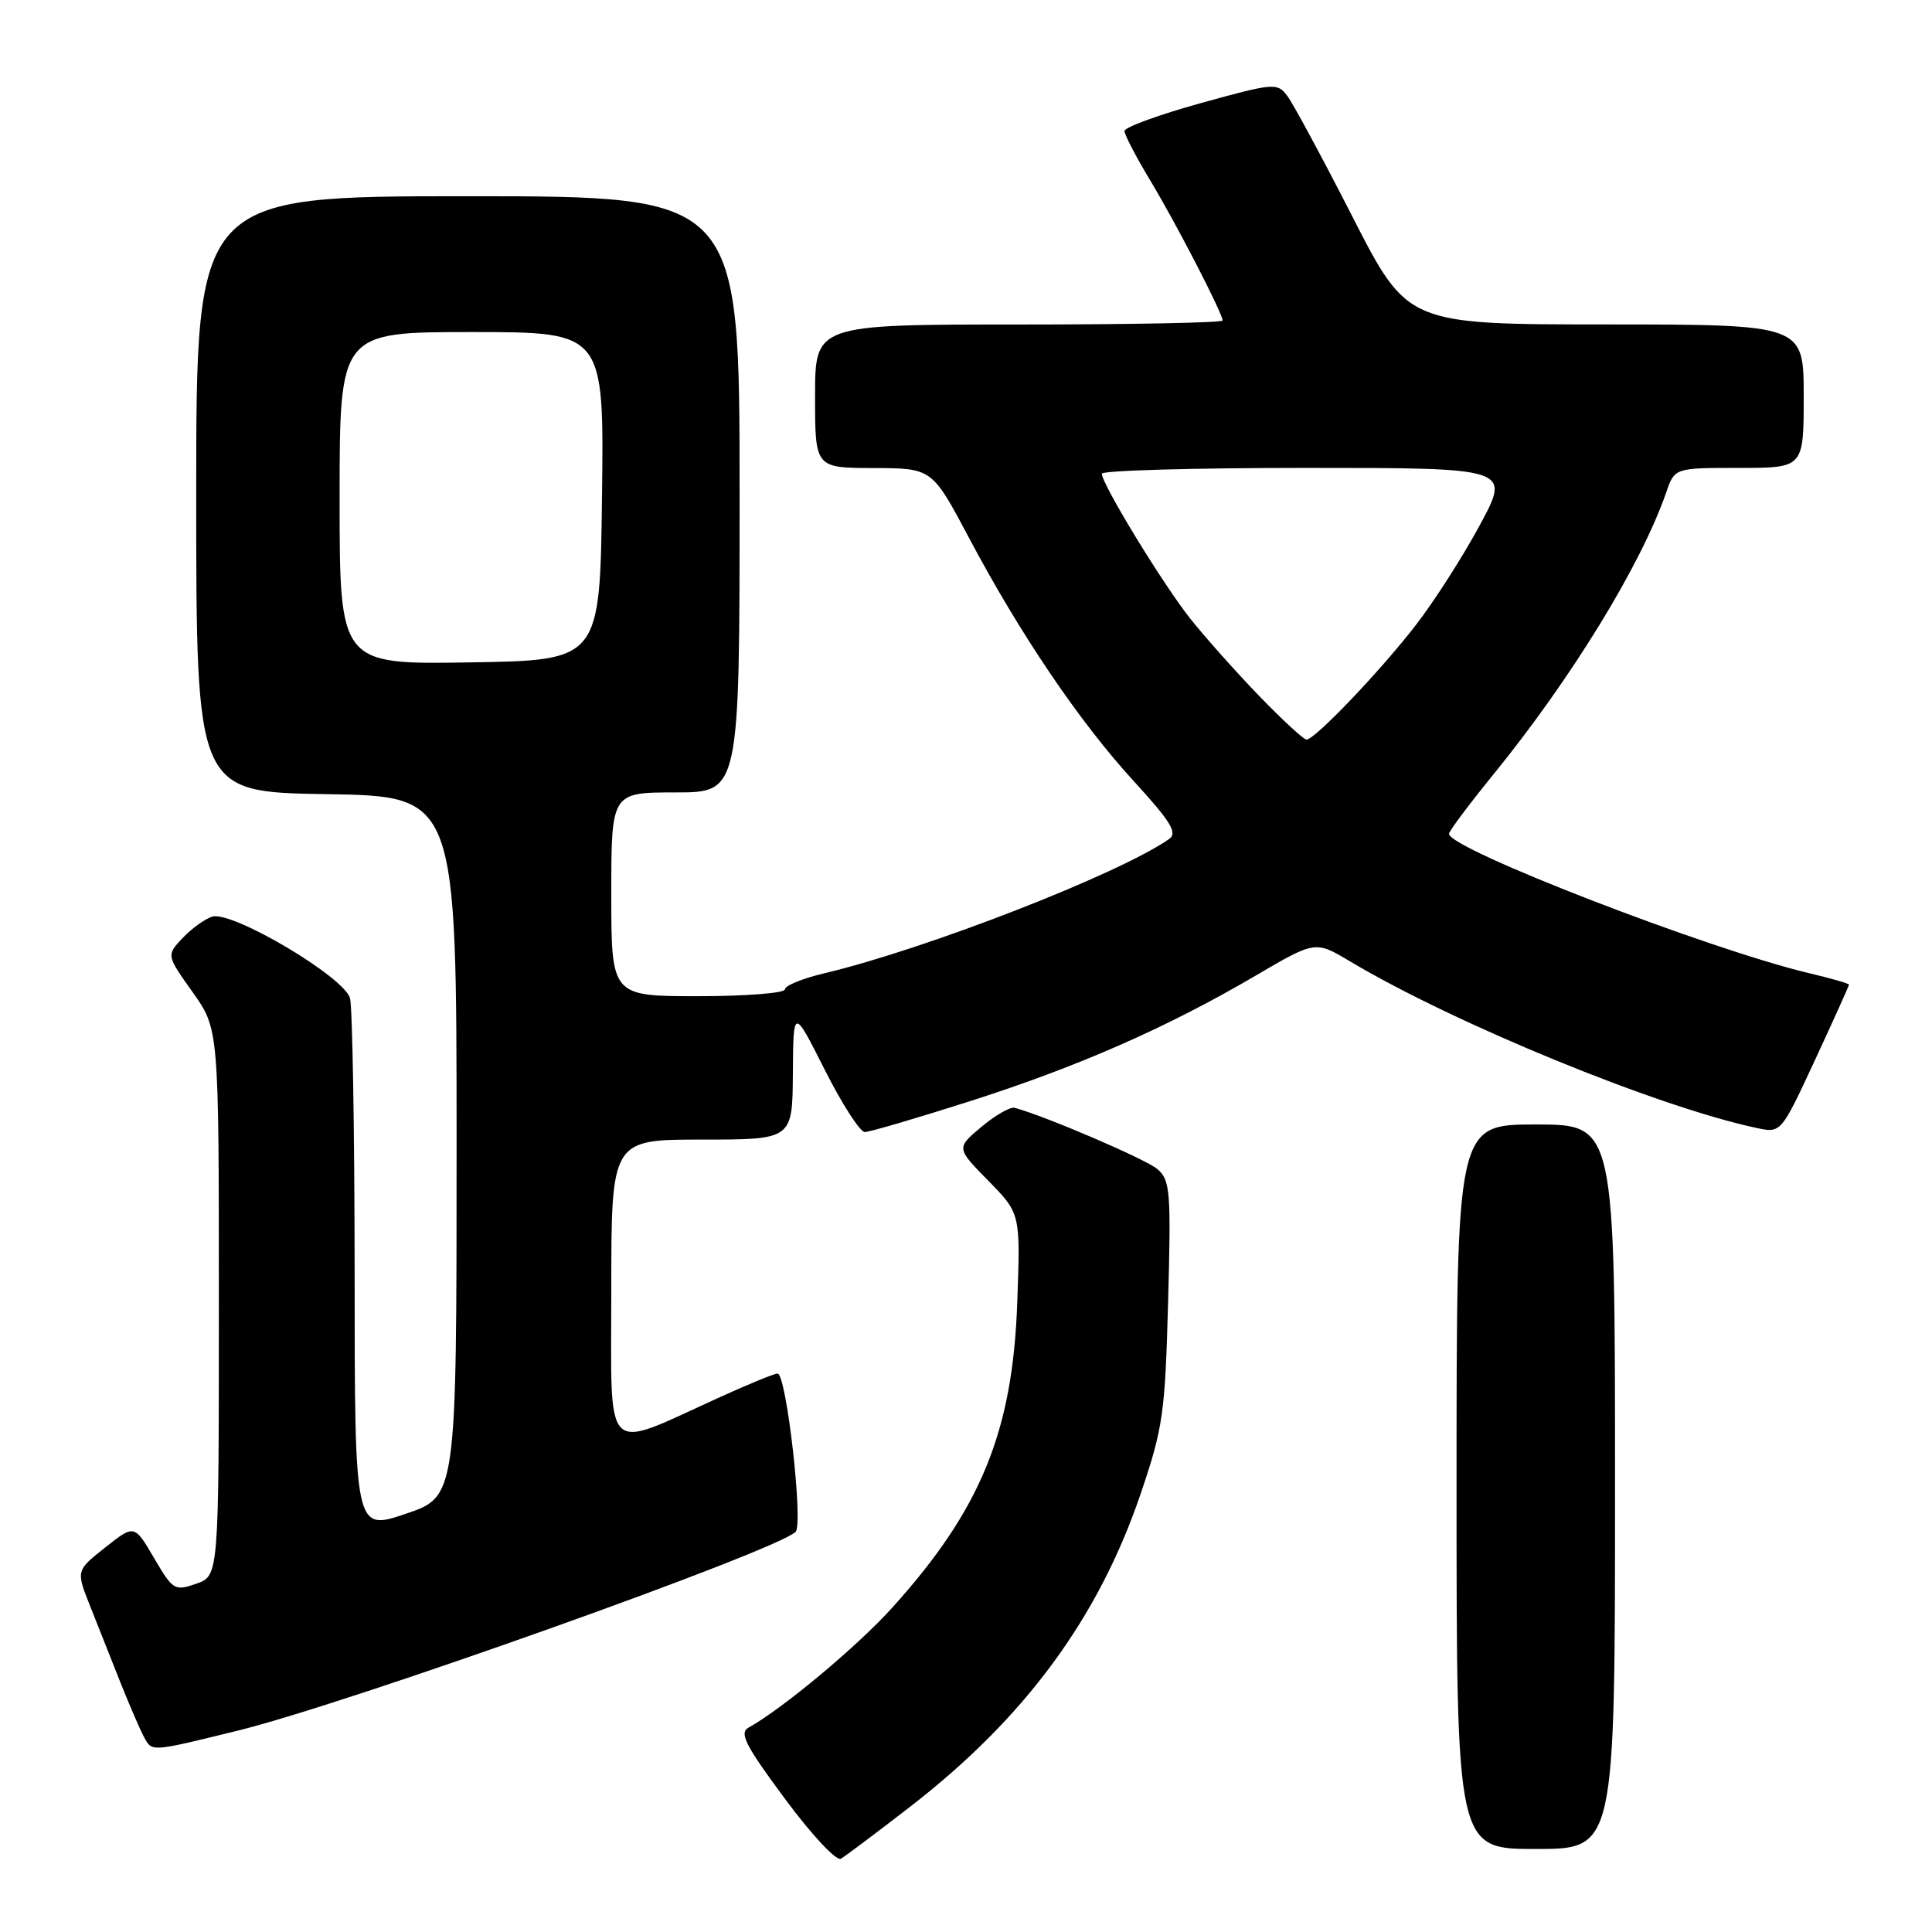 <?xml version="1.0" encoding="UTF-8" standalone="no"?>
<!DOCTYPE svg PUBLIC "-//W3C//DTD SVG 1.1//EN" "http://www.w3.org/Graphics/SVG/1.1/DTD/svg11.dtd" >
<svg xmlns="http://www.w3.org/2000/svg" xmlns:xlink="http://www.w3.org/1999/xlink" version="1.1" viewBox="0 0 256 256">
 <g >
 <path fill="currentColor"
d=" M 120.65 239.36 C 135.80 227.63 145.52 214.43 151.12 198.00 C 154.11 189.21 154.38 187.30 154.78 172.50 C 155.18 157.83 155.06 156.37 153.36 154.91 C 151.85 153.61 138.60 147.92 134.45 146.79 C 133.88 146.63 131.90 147.76 130.05 149.31 C 126.70 152.12 126.70 152.12 130.96 156.46 C 135.22 160.80 135.22 160.80 134.79 172.65 C 134.18 189.72 129.95 200.04 118.23 213.02 C 113.61 218.14 103.78 226.35 99.20 228.91 C 97.92 229.62 98.75 231.26 104.00 238.34 C 107.52 243.10 110.82 246.63 111.42 246.29 C 112.01 245.95 116.17 242.83 120.65 239.36 Z  M 214.00 197.00 C 214.00 149.00 214.00 149.00 203.50 149.00 C 193.00 149.00 193.00 149.00 193.00 197.00 C 193.00 245.00 193.00 245.00 203.50 245.00 C 214.00 245.00 214.00 245.00 214.00 197.00 Z  M 31.50 229.32 C 46.05 225.75 102.90 205.49 105.42 202.98 C 106.47 201.93 104.20 182.00 103.03 182.00 C 102.61 182.00 99.18 183.41 95.39 185.13 C 79.69 192.26 81.00 193.55 81.00 170.96 C 81.00 151.00 81.00 151.00 93.00 151.00 C 105.00 151.00 105.00 151.00 105.06 142.25 C 105.12 133.50 105.12 133.50 109.28 141.75 C 111.57 146.29 113.96 150.00 114.59 150.00 C 115.23 150.00 121.52 148.15 128.57 145.90 C 142.92 141.31 154.64 136.16 166.39 129.27 C 174.29 124.64 174.29 124.64 178.89 127.39 C 192.76 135.65 219.63 146.67 232.75 149.46 C 235.99 150.16 235.99 150.16 240.50 140.45 C 242.97 135.12 245.00 130.63 245.00 130.47 C 245.00 130.32 242.64 129.64 239.75 128.96 C 226.42 125.80 192.00 112.48 192.00 110.49 C 192.00 110.13 194.63 106.62 197.84 102.67 C 208.21 89.94 217.48 74.80 220.78 65.25 C 221.90 62.00 221.90 62.00 230.45 62.00 C 239.00 62.00 239.00 62.00 239.00 52.50 C 239.00 43.00 239.00 43.00 212.75 42.99 C 186.50 42.98 186.50 42.98 179.22 28.74 C 175.22 20.91 171.32 13.68 170.56 12.69 C 169.24 10.94 168.77 10.99 159.09 13.67 C 153.54 15.21 149.00 16.87 149.00 17.36 C 149.00 17.84 150.52 20.77 152.39 23.87 C 155.86 29.63 162.00 41.52 162.00 42.47 C 162.00 42.76 149.85 43.00 135.00 43.00 C 108.00 43.00 108.00 43.00 108.00 52.50 C 108.00 62.00 108.00 62.00 115.75 62.02 C 123.50 62.04 123.50 62.04 128.40 71.27 C 135.17 84.04 143.07 95.70 150.26 103.54 C 155.14 108.87 156.06 110.37 154.92 111.17 C 148.33 115.79 122.72 125.76 109.25 128.96 C 106.36 129.64 104.00 130.60 104.00 131.10 C 104.00 131.59 98.83 132.00 92.50 132.00 C 81.00 132.00 81.00 132.00 81.00 118.50 C 81.00 105.00 81.00 105.00 89.50 105.00 C 98.00 105.00 98.00 105.00 98.00 65.50 C 98.00 26.00 98.00 26.00 62.00 26.00 C 26.00 26.00 26.00 26.00 26.00 65.48 C 26.00 104.95 26.00 104.95 43.25 105.23 C 60.50 105.50 60.50 105.50 60.50 151.91 C 60.50 198.31 60.50 198.31 53.75 200.59 C 47.00 202.87 47.00 202.87 46.99 168.68 C 46.98 149.88 46.70 133.50 46.38 132.27 C 45.62 129.45 30.73 120.63 28.11 121.46 C 27.12 121.78 25.36 123.06 24.18 124.31 C 22.05 126.58 22.05 126.58 25.52 131.46 C 29.00 136.35 29.00 136.35 29.00 172.58 C 29.00 208.80 29.00 208.80 26.01 209.85 C 23.14 210.85 22.91 210.71 20.41 206.44 C 17.80 201.99 17.80 201.99 13.94 205.05 C 10.07 208.11 10.07 208.11 11.94 212.81 C 12.96 215.39 14.77 219.93 15.94 222.90 C 17.12 225.86 18.53 229.13 19.08 230.16 C 20.15 232.15 19.90 232.17 31.50 229.32 Z  M 166.88 92.25 C 163.82 89.09 159.71 84.47 157.73 81.99 C 154.08 77.39 146.00 64.15 146.00 62.77 C 146.00 62.34 158.19 62.00 173.09 62.00 C 200.17 62.00 200.17 62.00 196.09 69.57 C 193.84 73.74 190.03 79.70 187.61 82.82 C 182.88 88.94 174.23 98.00 173.12 98.00 C 172.74 98.00 169.94 95.41 166.88 92.25 Z  M 45.00 66.02 C 45.00 44.00 45.00 44.00 62.52 44.00 C 80.04 44.00 80.04 44.00 79.77 65.75 C 79.50 87.50 79.50 87.50 62.25 87.77 C 45.00 88.05 45.00 88.05 45.00 66.02 Z "/>
</g>
</svg>
